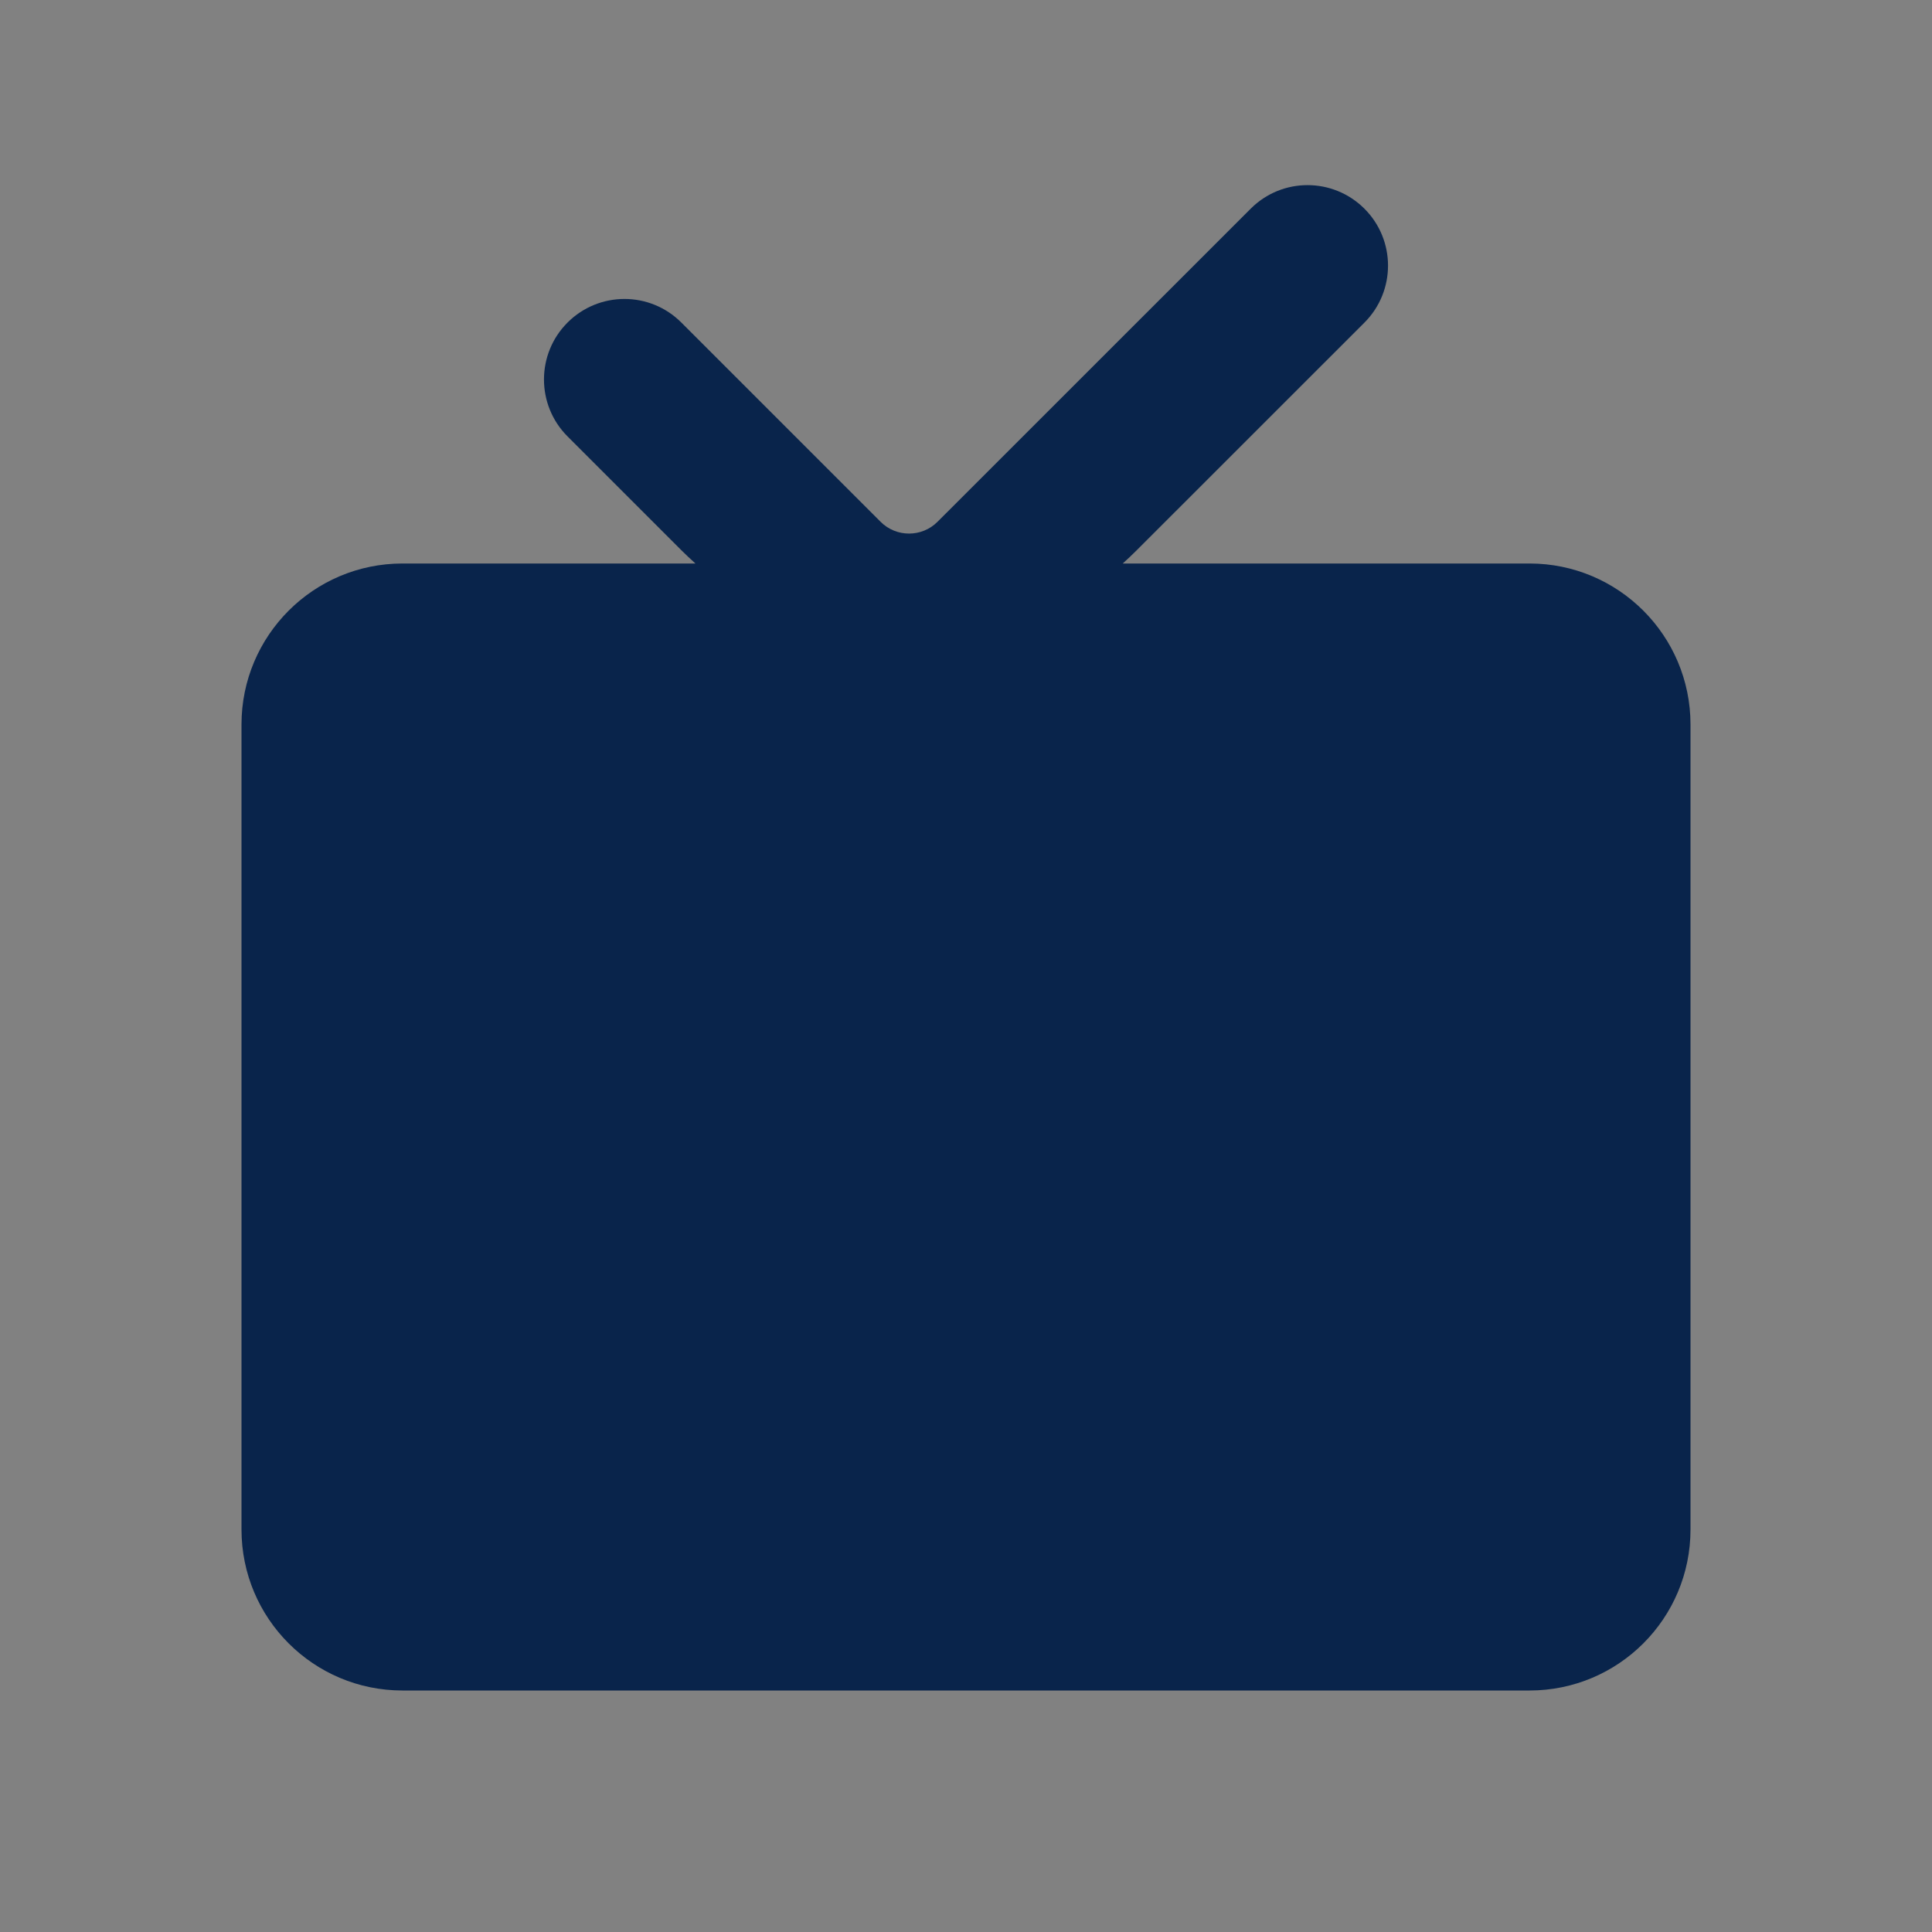 <svg width="24" height="24" viewBox="0 0 24 24" fill="none" xmlns="http://www.w3.org/2000/svg">
<rect x="0" y="0" width="24" height="24" fill="#808080" stroke="none"/>
<rect width="24" height="24" fill="white" fill-opacity="0.01"/>
<path d="M16.95 4.007C17.34 3.616 17.34 2.983 16.95 2.593C16.559 2.202 15.926 2.202 15.536 2.593L11.646 6.482C11.451 6.677 11.134 6.677 10.939 6.482L8.464 4.007C8.074 3.616 7.441 3.616 7.05 4.007C6.66 4.397 6.66 5.031 7.05 5.421L8.464 6.835C8.521 6.892 8.58 6.947 8.639 7H5C3.895 7 3 7.896 3 9V19C3 20.105 3.895 21 5 21H19C20.105 21 21 20.105 21 19V9C21 7.896 20.105 7 19 7H13.947C14.006 6.947 14.064 6.892 14.121 6.835L16.95 4.007Z" fill="#09244B"/>
</svg>
